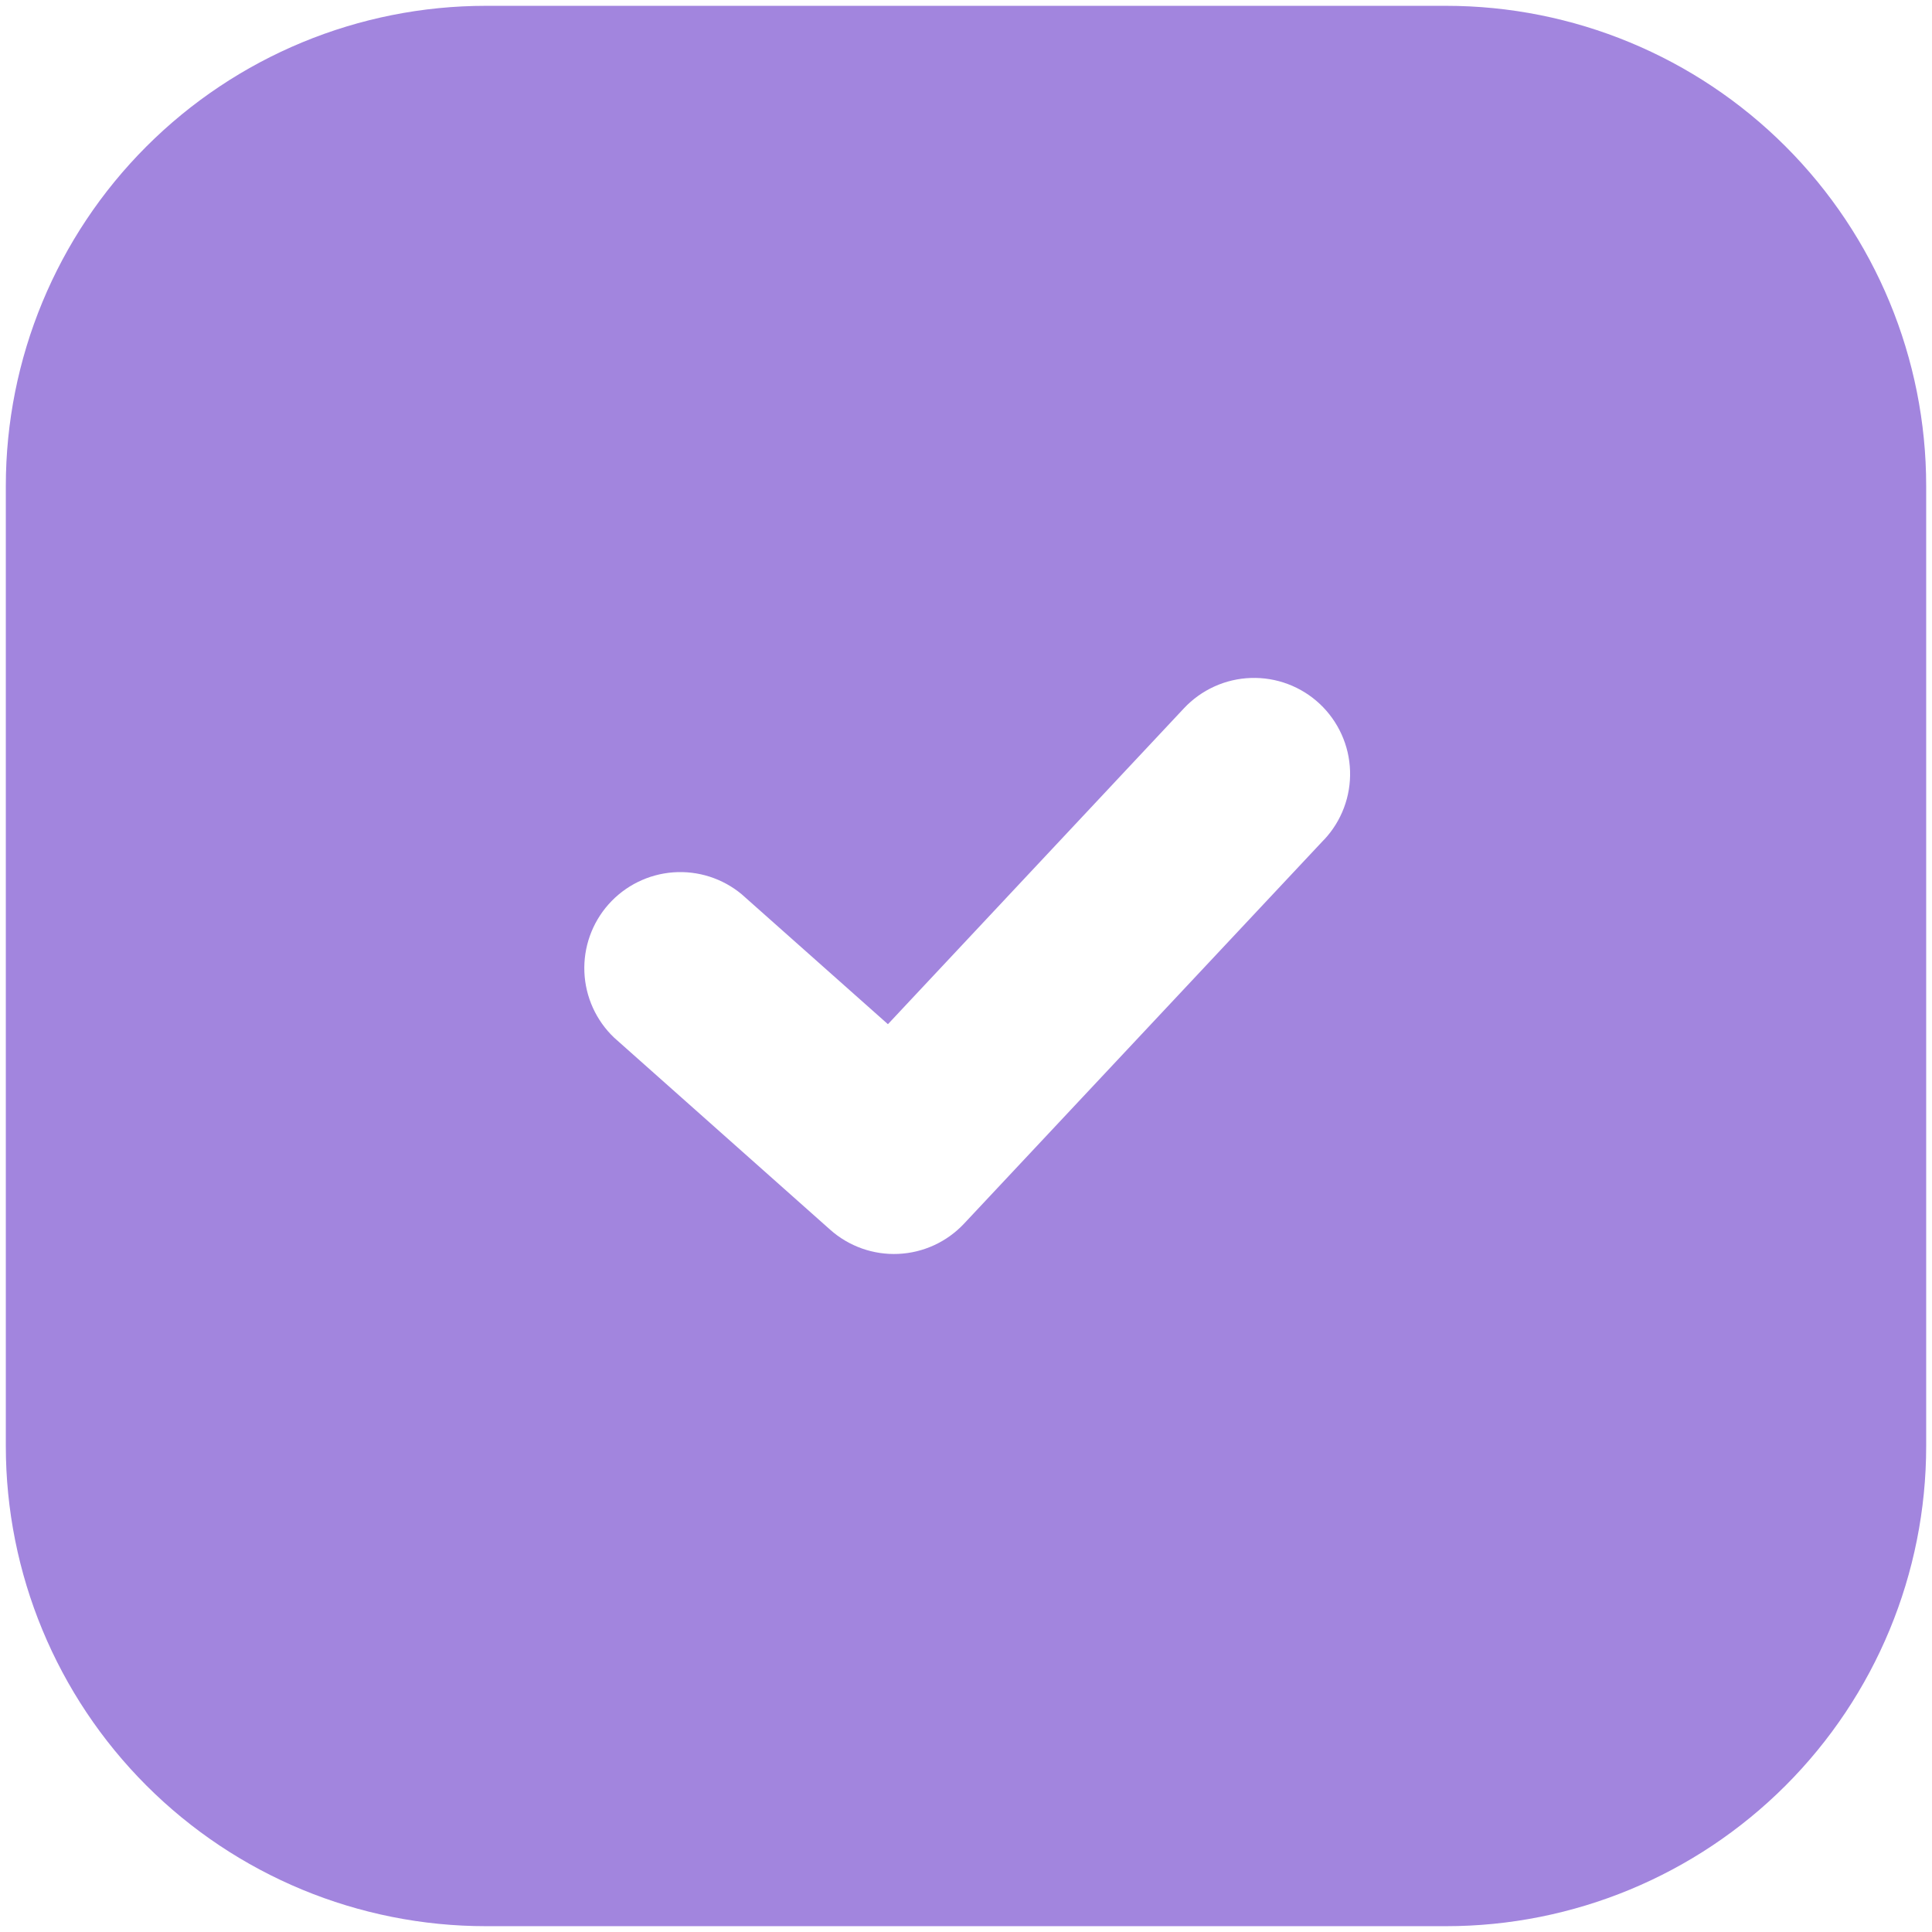 <svg width="83" height="83" viewBox="0 0 83 83" fill="none" xmlns="http://www.w3.org/2000/svg">
<path fill-rule="evenodd" clip-rule="evenodd" d="M20.875 0.25C15.405 0.25 10.159 2.423 6.291 6.291C2.423 10.159 0.25 15.405 0.25 20.875V62.125C0.25 67.595 2.423 72.841 6.291 76.709C10.159 80.577 15.405 82.75 20.875 82.75H62.125C67.595 82.75 72.841 80.577 76.709 76.709C80.577 72.841 82.75 67.595 82.75 62.125V20.875C82.75 15.405 80.577 10.159 76.709 6.291C72.841 2.423 67.595 0.25 62.125 0.25H20.875ZM56.886 36.072C57.257 35.676 57.546 35.212 57.737 34.704C57.928 34.197 58.017 33.657 57.999 33.116C57.982 32.574 57.858 32.041 57.634 31.548C57.41 31.054 57.092 30.609 56.697 30.239C56.301 29.868 55.837 29.579 55.329 29.388C54.822 29.197 54.282 29.108 53.741 29.126C53.199 29.143 52.666 29.267 52.173 29.491C51.679 29.715 51.234 30.033 50.864 30.428L38.146 44L31.864 38.419C31.041 37.734 29.984 37.397 28.917 37.477C27.849 37.558 26.855 38.05 26.144 38.85C25.433 39.65 25.061 40.695 25.106 41.765C25.151 42.834 25.61 43.844 26.386 44.581L35.667 52.831C36.47 53.545 37.52 53.917 38.593 53.868C39.666 53.82 40.678 53.354 41.413 52.572L56.882 36.072H56.886Z" fill="#A285DE"/>
</svg>
